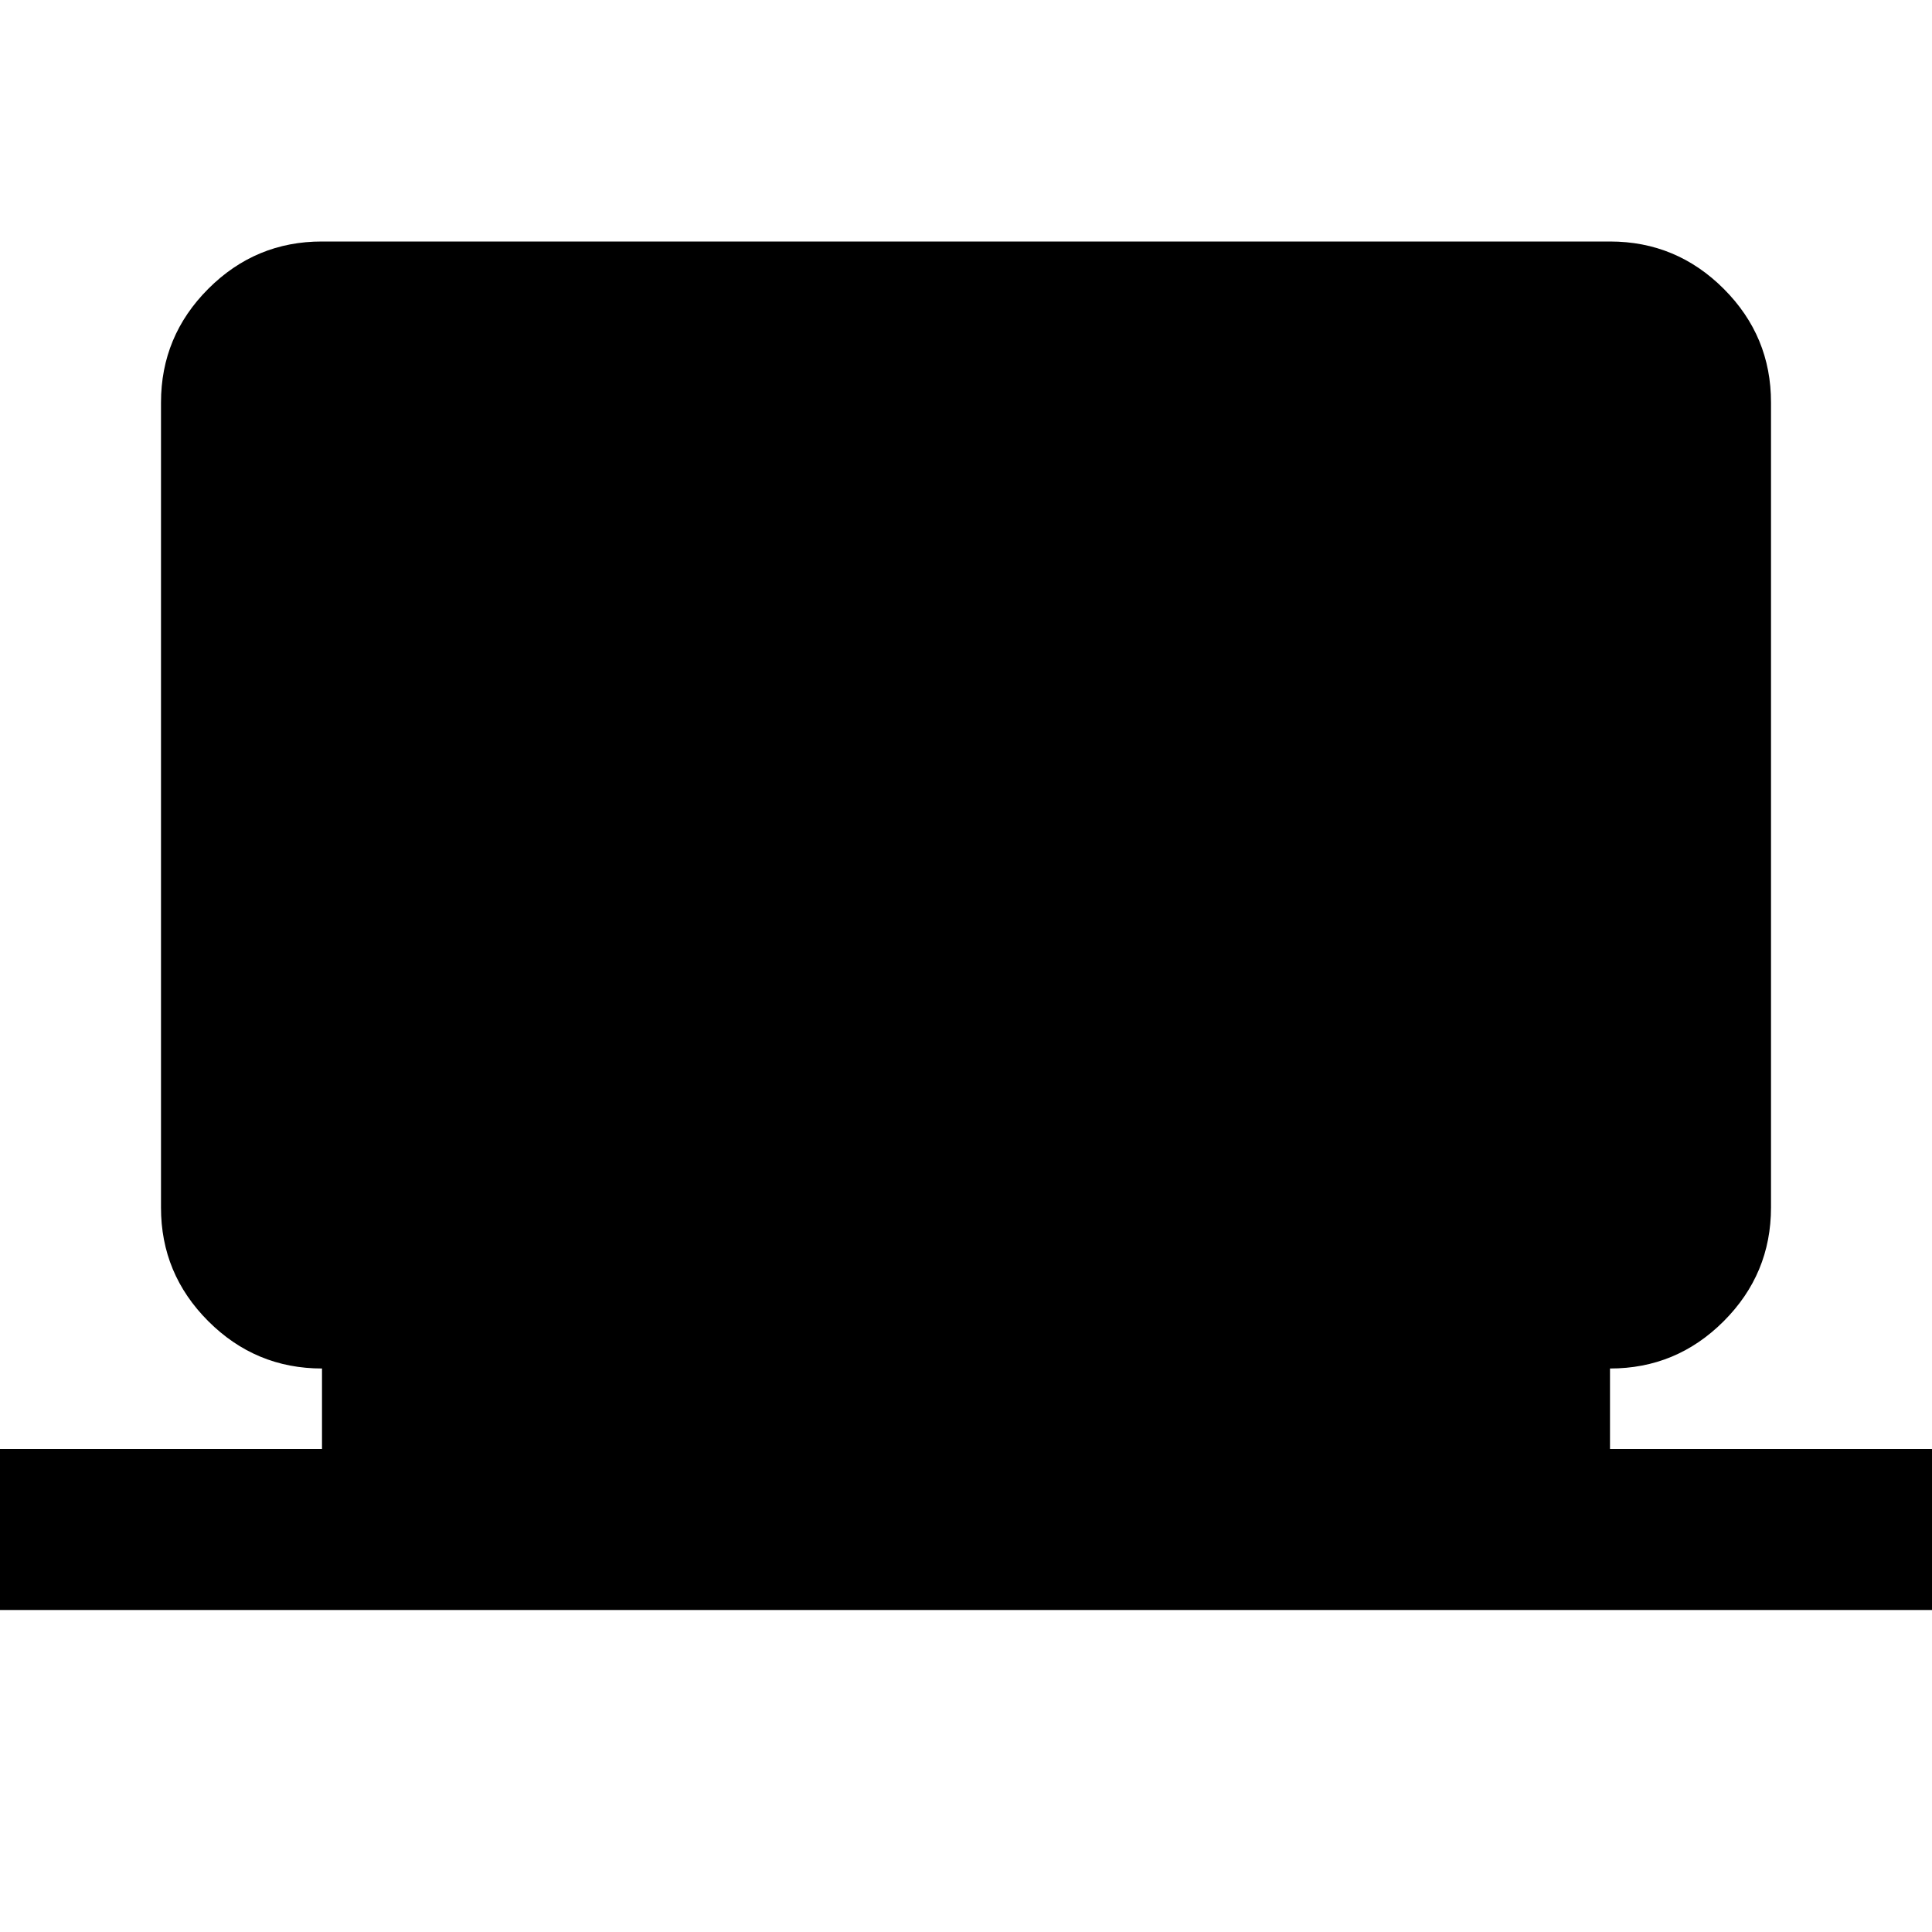 <svg xmlns="http://www.w3.org/2000/svg" width="512" height="512" viewBox="0 0 24 24"><path fill="currentColor" d="M0 20v-2h4v-1q-.825 0-1.413-.588T2 15V5q0-.825.588-1.413T4 3h16q.825 0 1.413.588T22 5v10q0 .825-.588 1.413T20 17v1h4v2H0Z"/></svg>